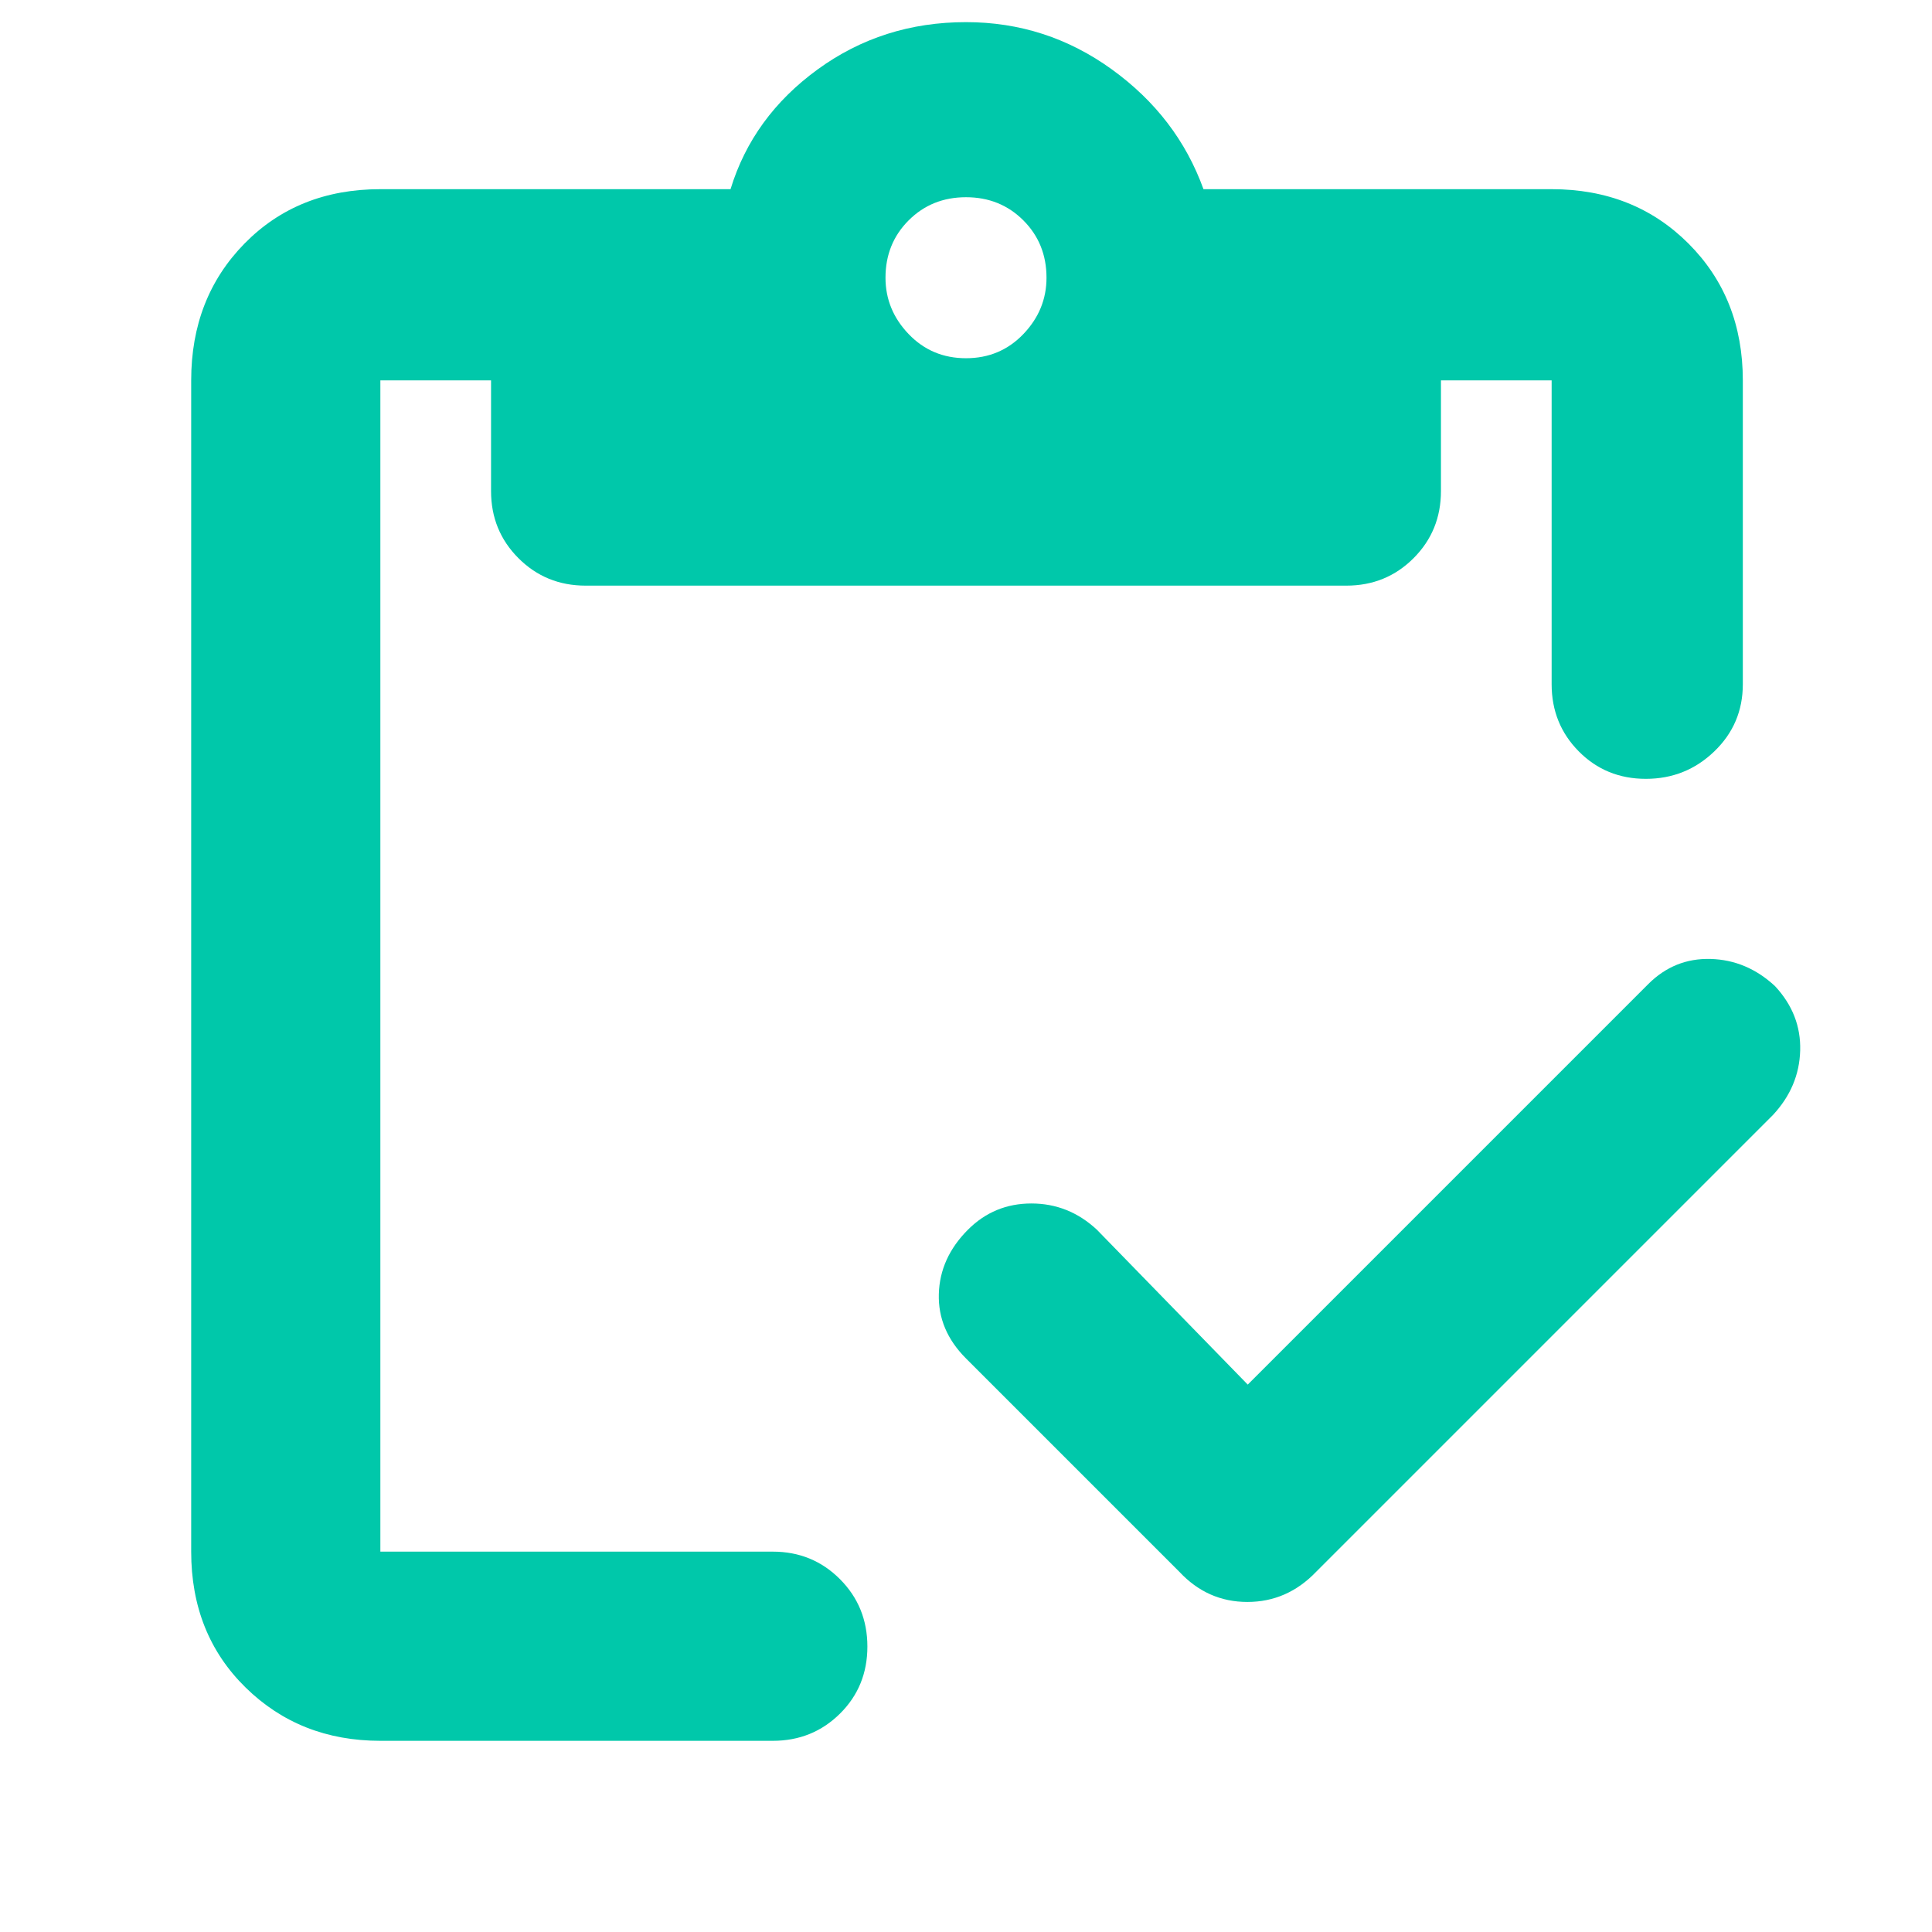 <svg xmlns="http://www.w3.org/2000/svg" height="48" viewBox="0 -960 960 960" width="48"><path fill="rgb(0, 200, 170)" d="m620-272 199-199q13-13 31-12.5t32 13.5q13 14 12.5 32T881-406L654-179q-14.36 15-34.18 15T586-179L480-285q-14-14-13.5-32t14.5-32q13-13 31.5-13t32.5 13l75 77ZM189-95q-39.98 0-66.99-26.51Q95-148.02 95-189v-582q0-40.97 26.51-67.99Q148.02-866 189-866h174q11-36 43.27-59.5Q438.55-949 480-949q40 0 72.5 23.5T598-866h173q40.97 0 67.99 27.01Q866-811.97 866-771v151q0 19.75-14.18 33.37-14.17 13.63-34 13.63-19.82 0-33.32-13.63Q771-600.25 771-620v-151h-55v55q0 19.75-13.62 33.37Q688.75-669 669-669H291q-19.75 0-33.37-13.63Q244-696.25 244-716v-55h-55v582h195q19.75 0 33.38 13.68Q431-161.65 431-141.82q0 19.82-13.62 33.32Q403.75-95 384-95H189Zm291-687q17 0 28.5-12t11.5-28q0-17-11.5-28.5T480-862q-17 0-28.5 11.5T440-822q0 16 11.5 28t28.5 12Z"/></svg>